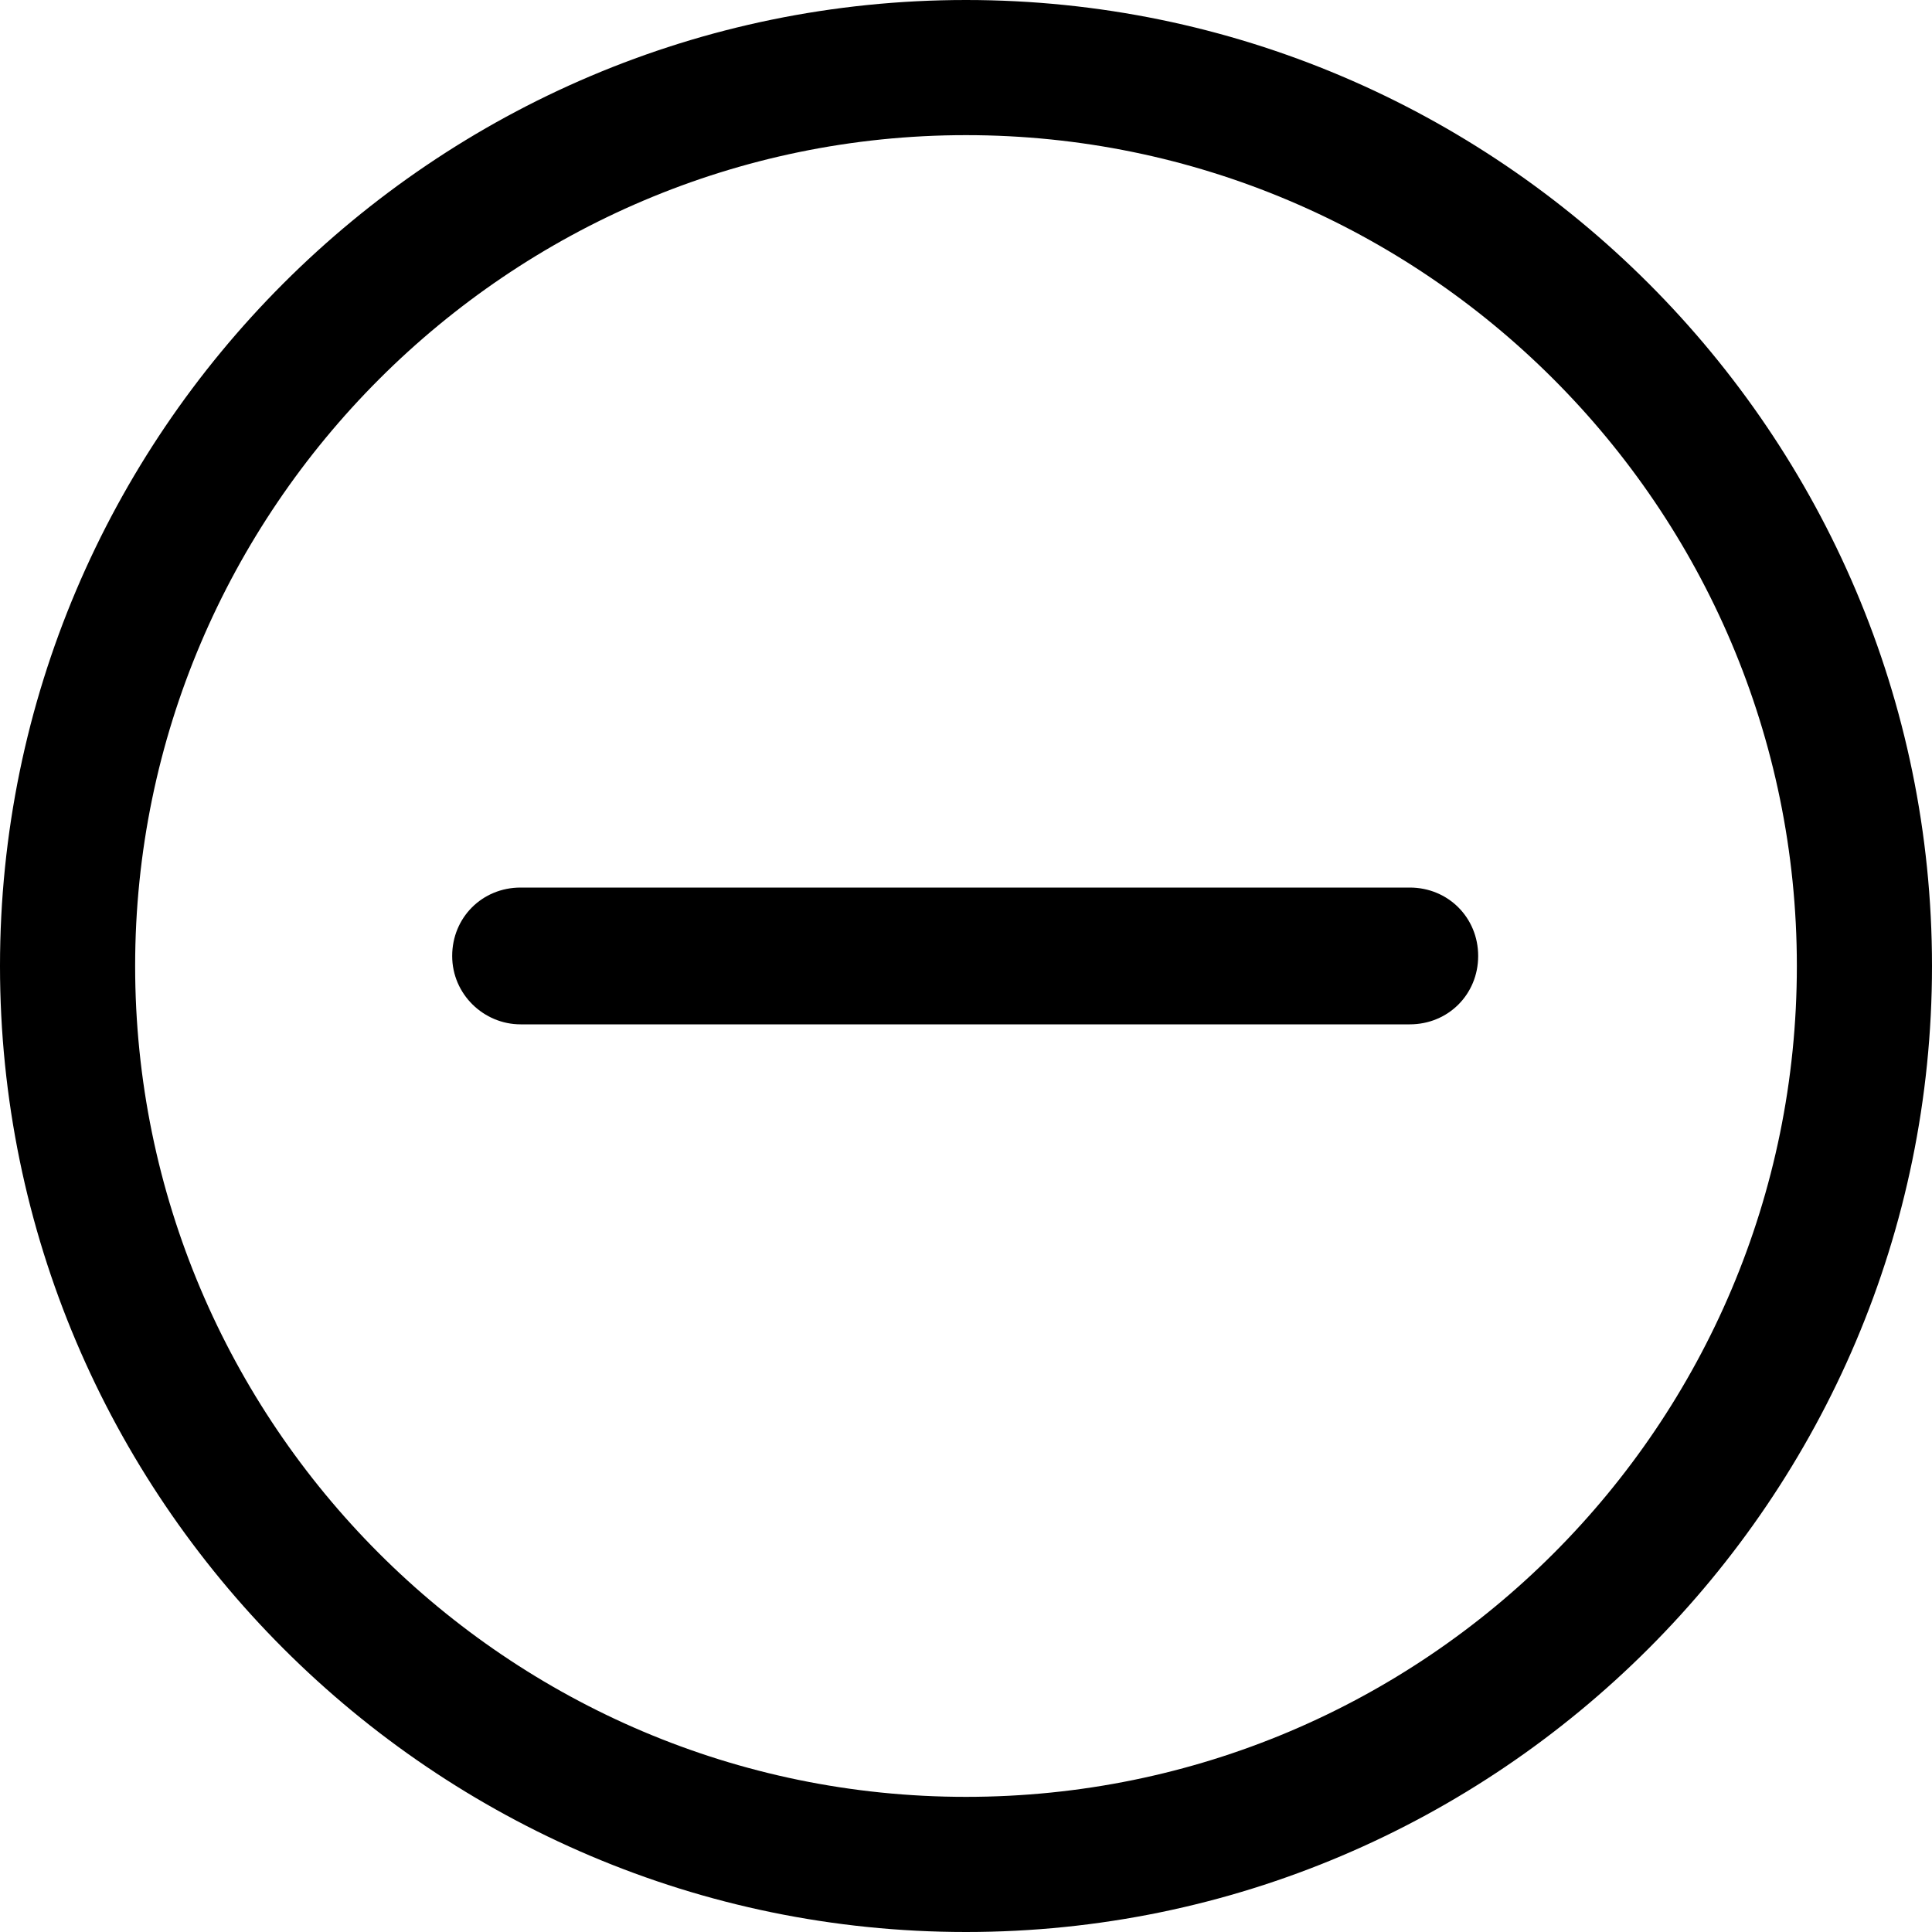 <svg width="20" height="20" viewBox="0 0 20 20" fill="none" xmlns="http://www.w3.org/2000/svg">
<path d="M10 20C15.509 20 20 15.509 20 10C20 4.49 15.509 0 10 0C4.49 0 0 4.49 0 10C0 15.509 4.49 20 10 20ZM10 1.399C14.732 1.399 18.601 5.25 18.601 10C18.601 14.75 14.75 18.601 10 18.601C5.25 18.601 1.399 14.732 1.399 10C1.399 5.268 5.268 1.399 10 1.399Z" fill="black"/>
<path d="M5.389 10.604H14.594C14.991 10.604 15.302 10.294 15.302 9.896C15.302 9.499 14.991 9.188 14.594 9.188H5.389C4.991 9.188 4.681 9.499 4.681 9.896C4.681 10.294 5.009 10.604 5.389 10.604Z" fill="black"/>
</svg>
